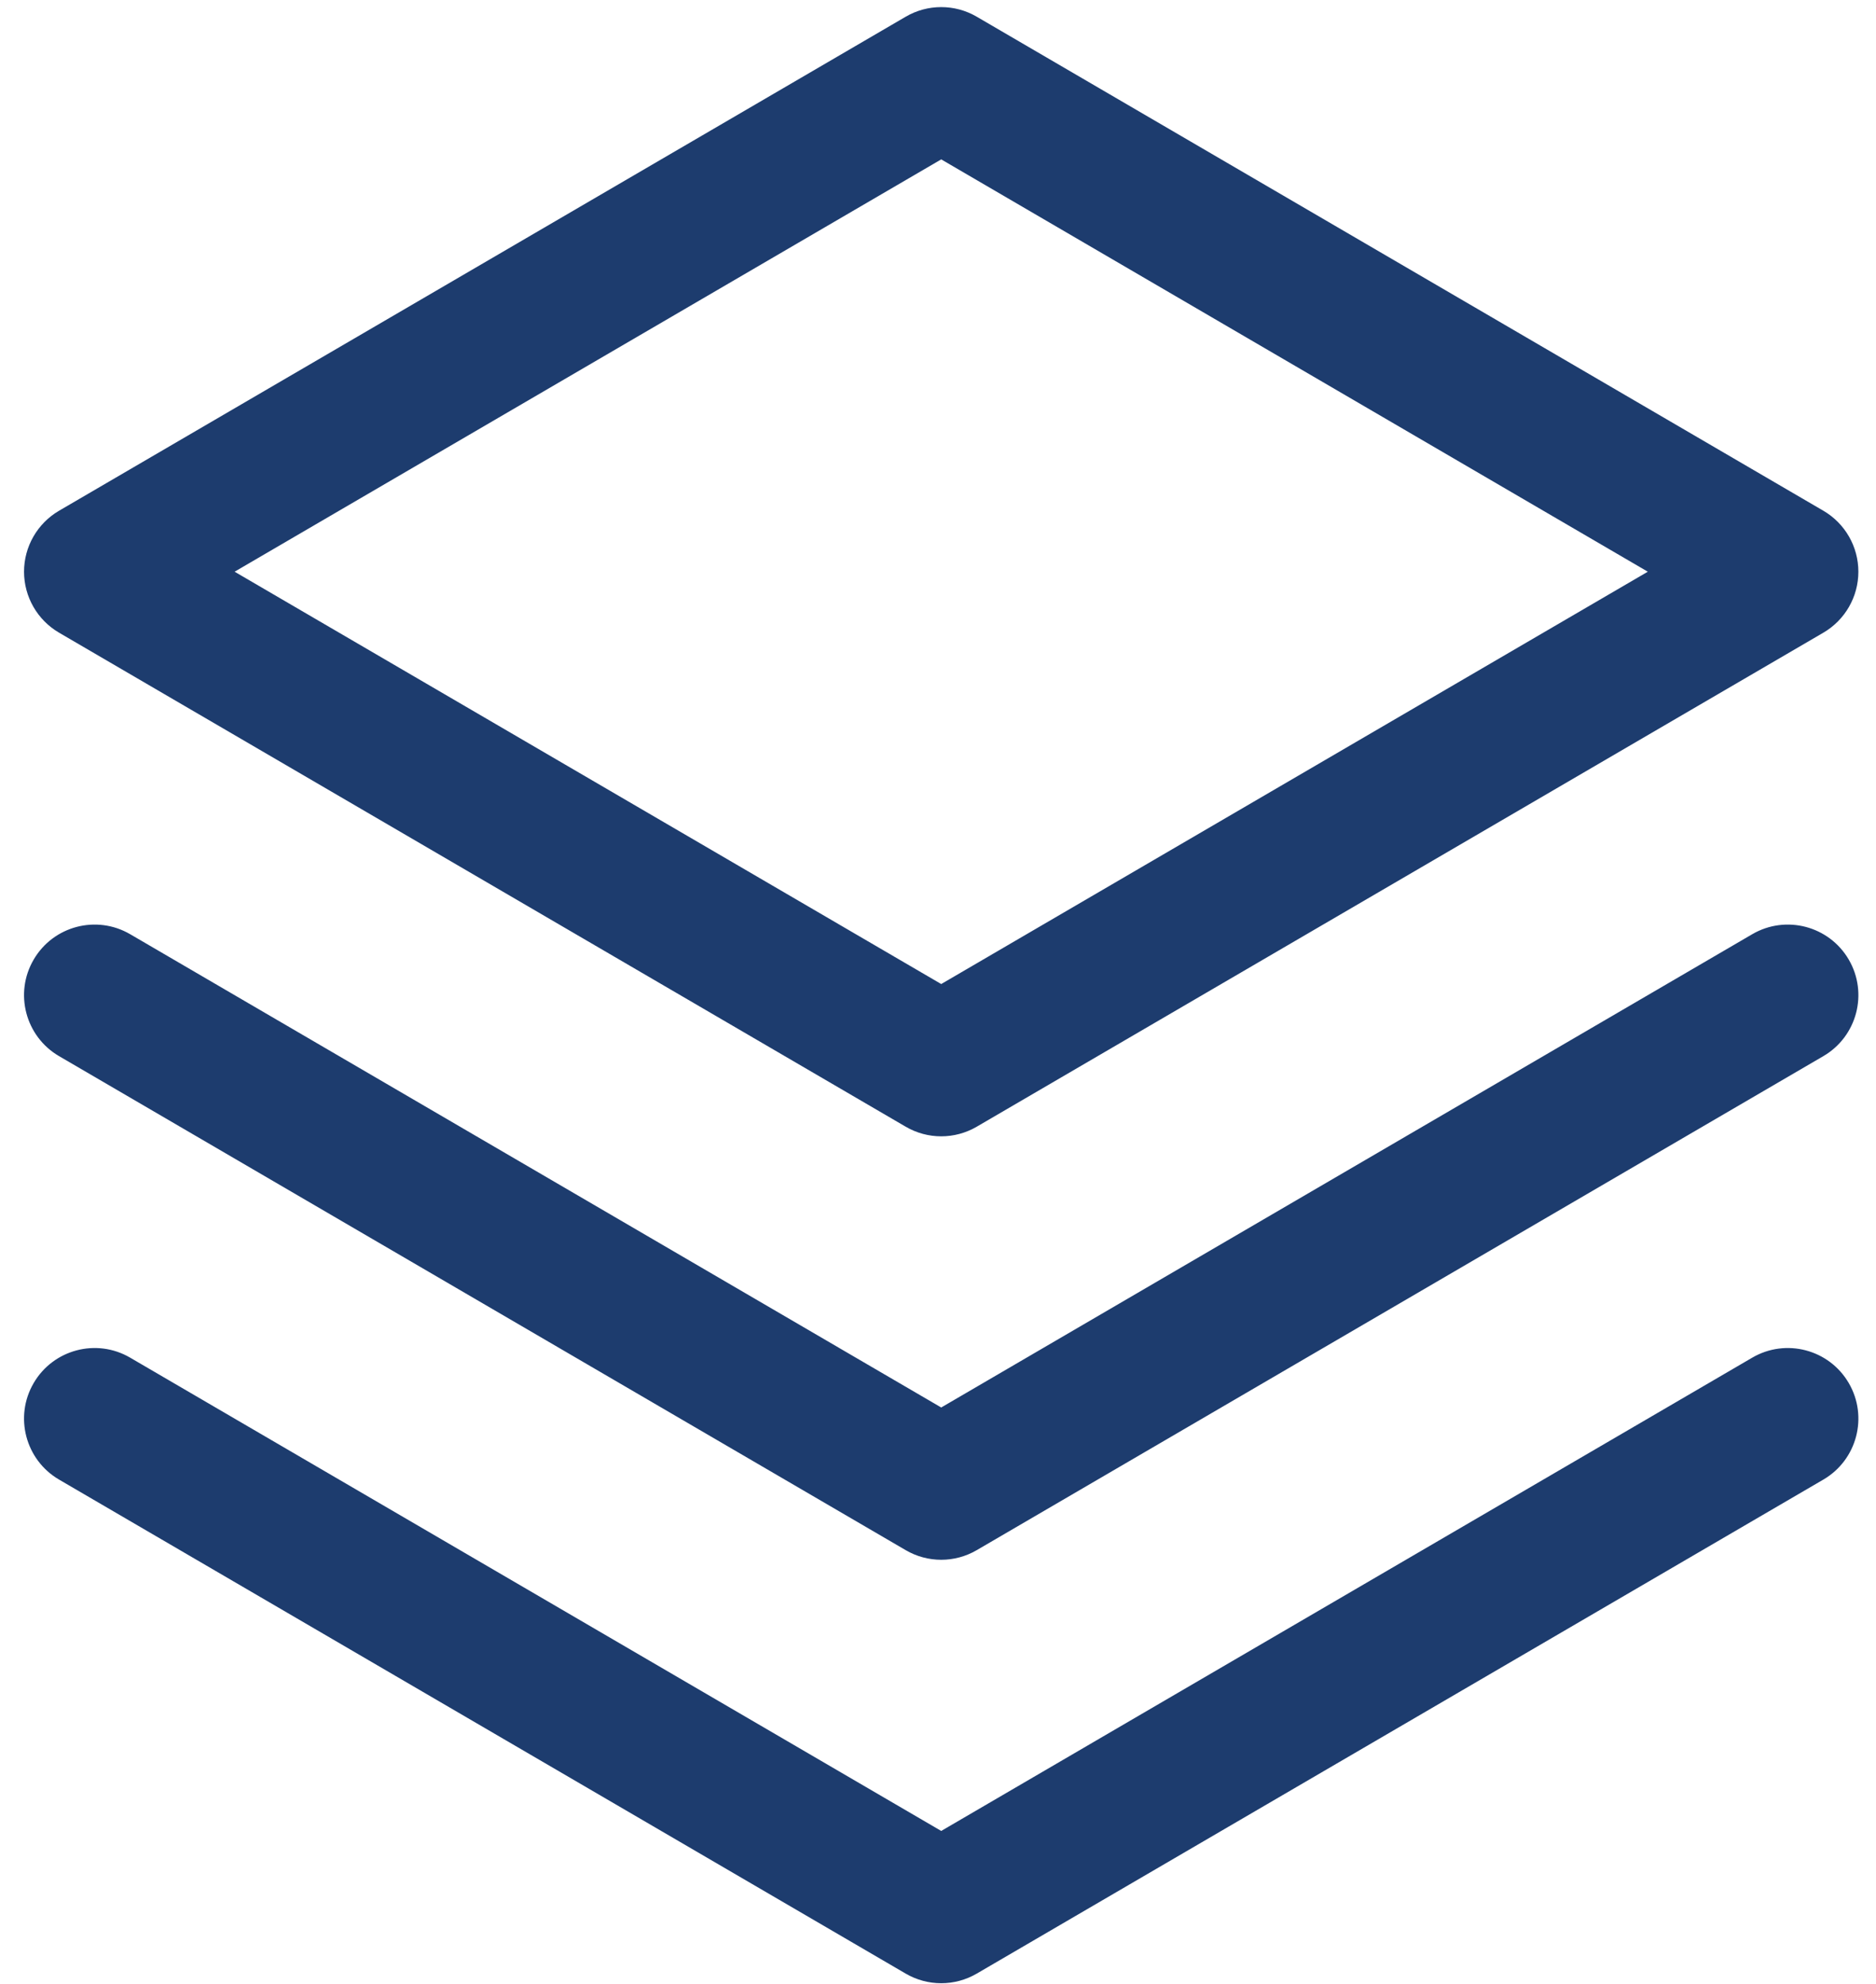<svg width="70" height="74" viewBox="0 0 70 74" fill="none" xmlns="http://www.w3.org/2000/svg">
<path fill-rule="evenodd" clip-rule="evenodd" d="M33.794 0.624C34.613 0.145 35.627 0.145 36.446 0.624L68.036 19.051C68.845 19.523 69.342 20.389 69.342 21.325C69.342 22.261 68.845 23.127 68.036 23.599L36.446 42.026C35.627 42.505 34.613 42.505 33.794 42.026L2.203 23.599C1.395 23.127 0.897 22.261 0.897 21.325C0.897 20.389 1.395 19.523 2.203 19.051L33.794 0.624ZM8.754 21.325L35.12 36.705L61.485 21.325L35.12 5.945L8.754 21.325ZM1.256 35.794C1.989 34.538 3.6 34.114 4.856 34.846L35.12 52.5L65.383 34.846C66.639 34.114 68.251 34.538 68.984 35.794C69.716 37.049 69.292 38.661 68.036 39.394L36.446 57.821C35.627 58.3 34.613 58.3 33.794 57.821L2.203 39.394C0.948 38.661 0.523 37.049 1.256 35.794ZM1.256 51.589C1.989 50.333 3.6 49.908 4.856 50.641L35.12 68.295L65.383 50.641C66.639 49.908 68.251 50.333 68.984 51.589C69.716 52.844 69.292 54.456 68.036 55.189L36.446 73.616C35.627 74.095 34.613 74.095 33.794 73.616L2.203 55.189C0.948 54.456 0.523 52.844 1.256 51.589Z" fill="#1D3C6E"/>
</svg>

